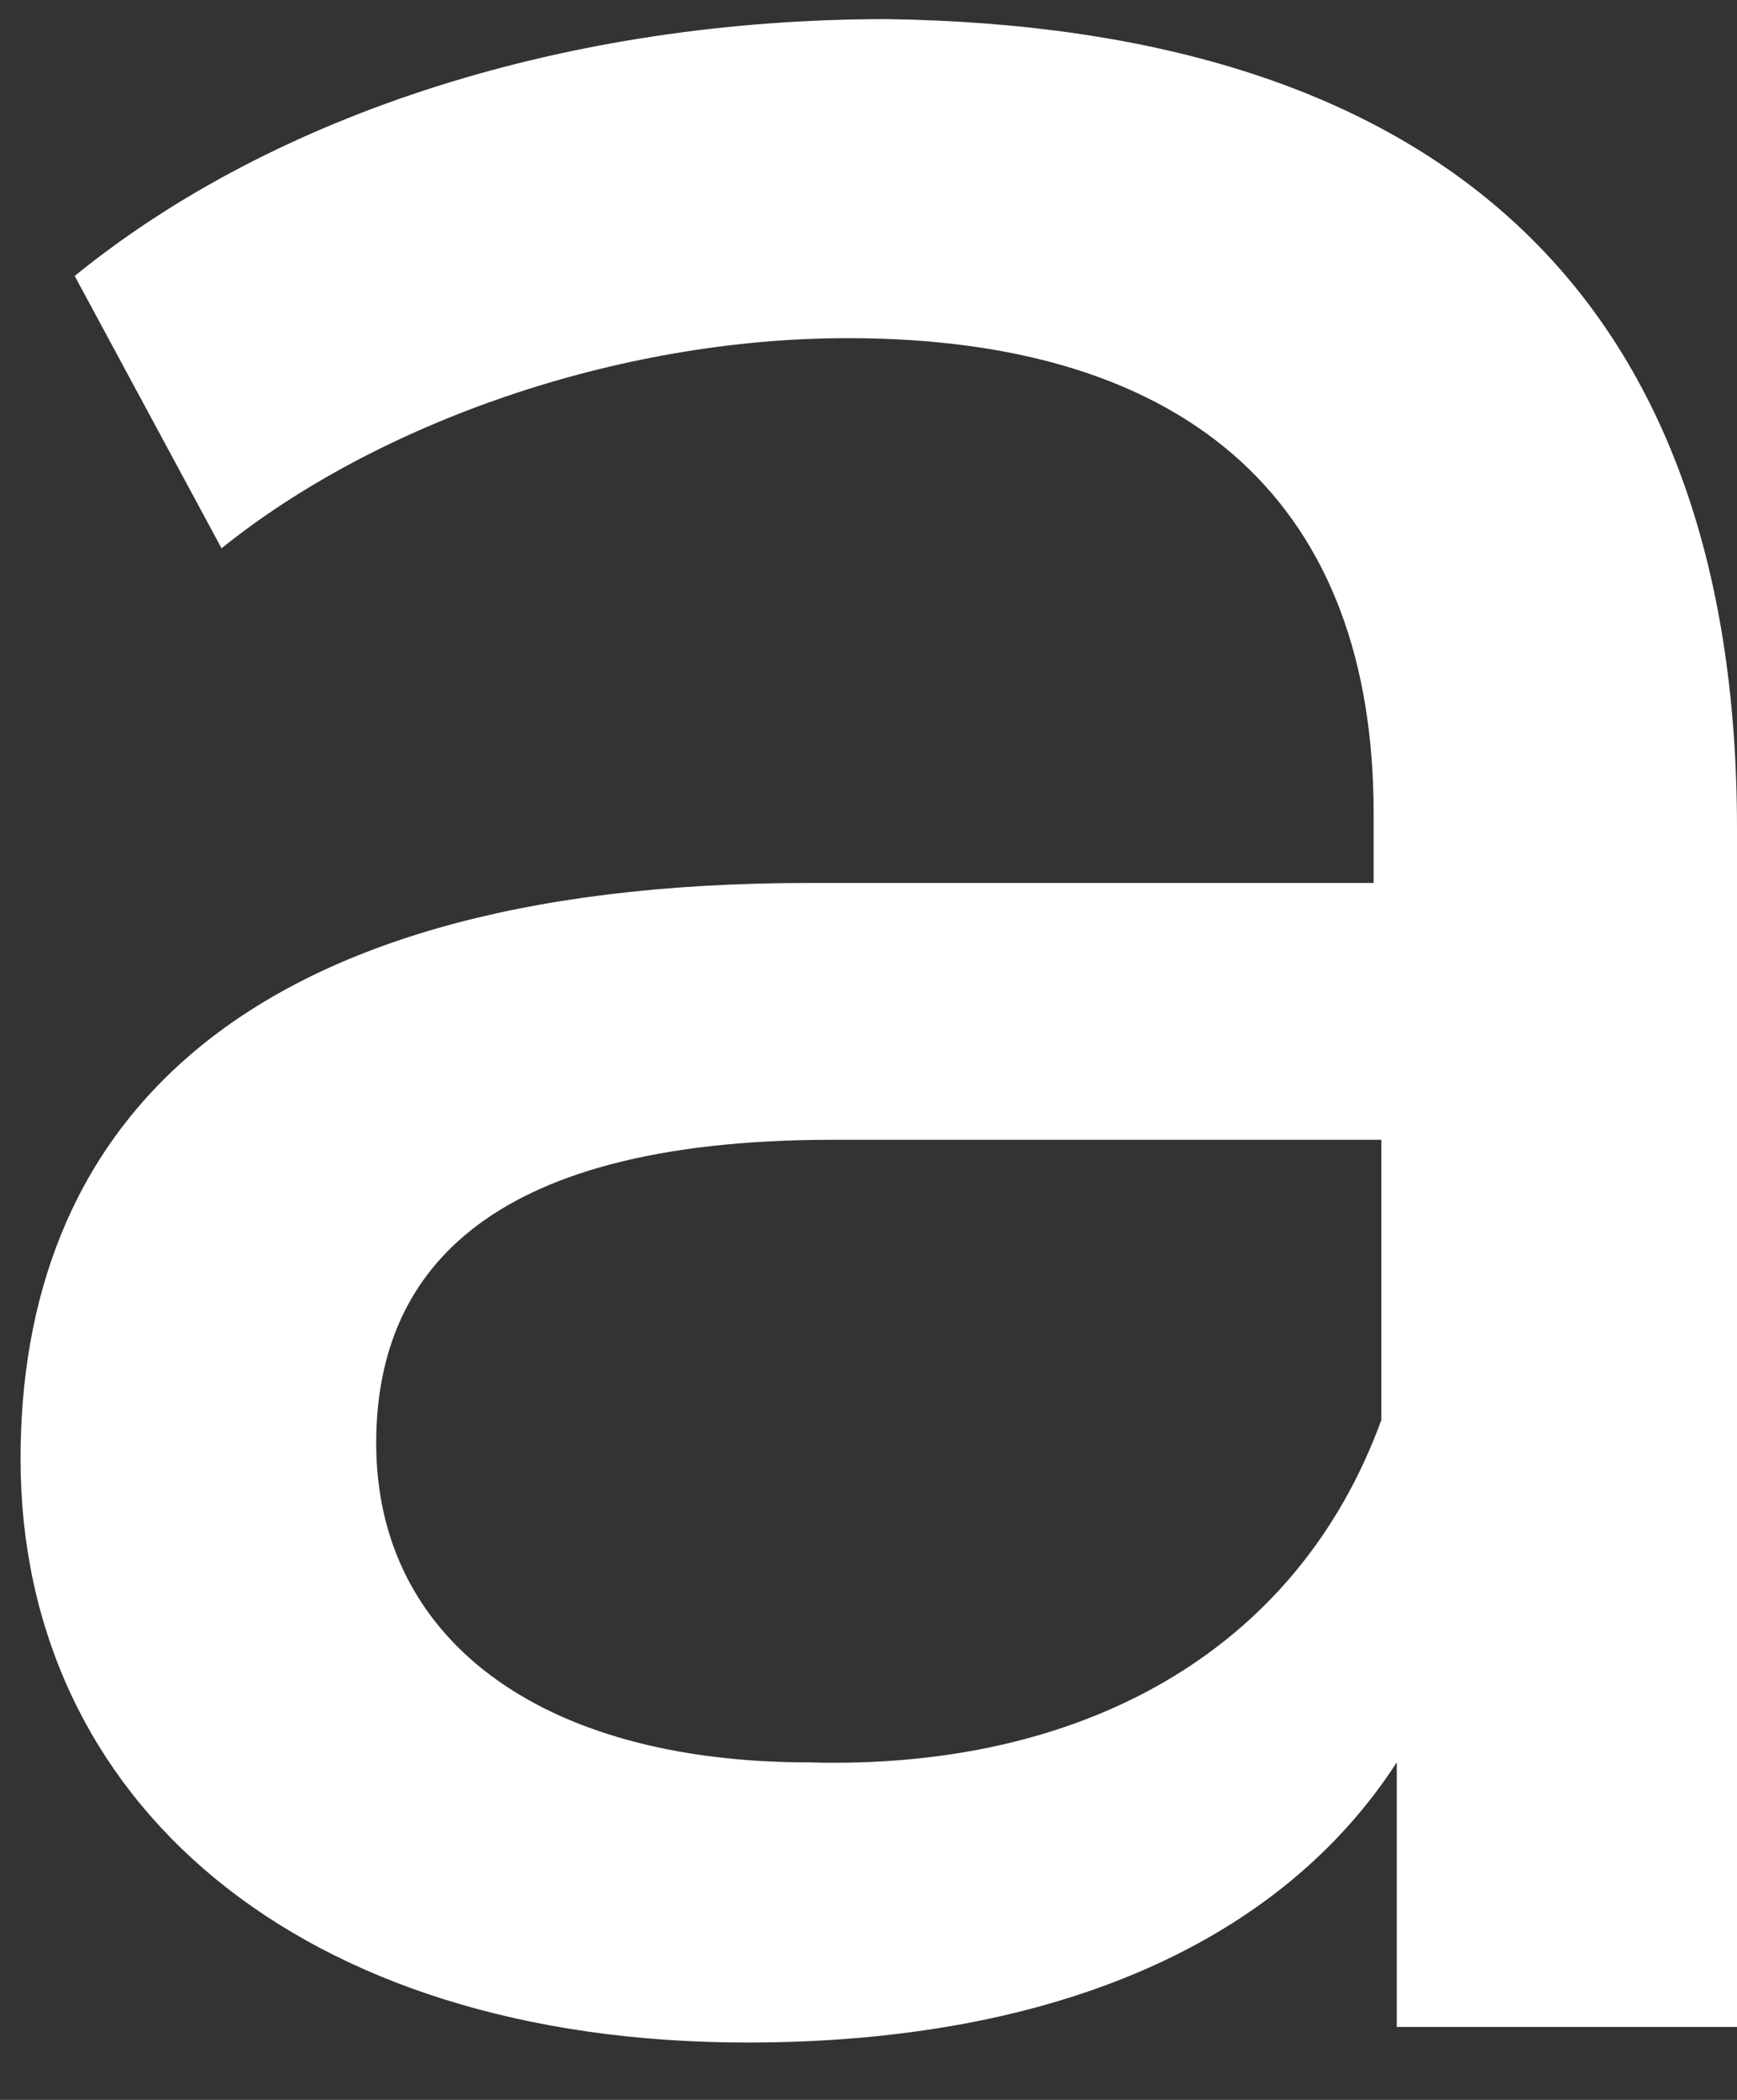 <svg width="24" height="29" viewBox="0 0 24 29" fill="none" xmlns="http://www.w3.org/2000/svg">
<rect x="0" y="0" width="24" height="29" fill="#333333" stroke="none"/>
<path d="M24 11.441V27.993H19.299V24.339C17.697 26.811 14.599 28.208 10.326 28.208C4.13 28.208 0.284 24.876 0.284 20.147C0.284 15.741 3.061 12.194 11.18 12.194H18.979V11.226C18.979 7.035 16.522 4.67 11.714 4.67C8.51 4.67 5.198 5.853 3.061 7.572L1.032 3.811C3.809 1.554 7.869 0.264 12.249 0.264C19.834 0.371 24 4.026 24 11.441ZM19.086 19.61V15.741H11.501C6.587 15.741 5.198 17.675 5.198 19.932C5.198 22.619 7.441 24.339 11.18 24.339C14.919 24.446 17.911 22.834 19.086 19.61Z" fill="white"/>
</svg>
